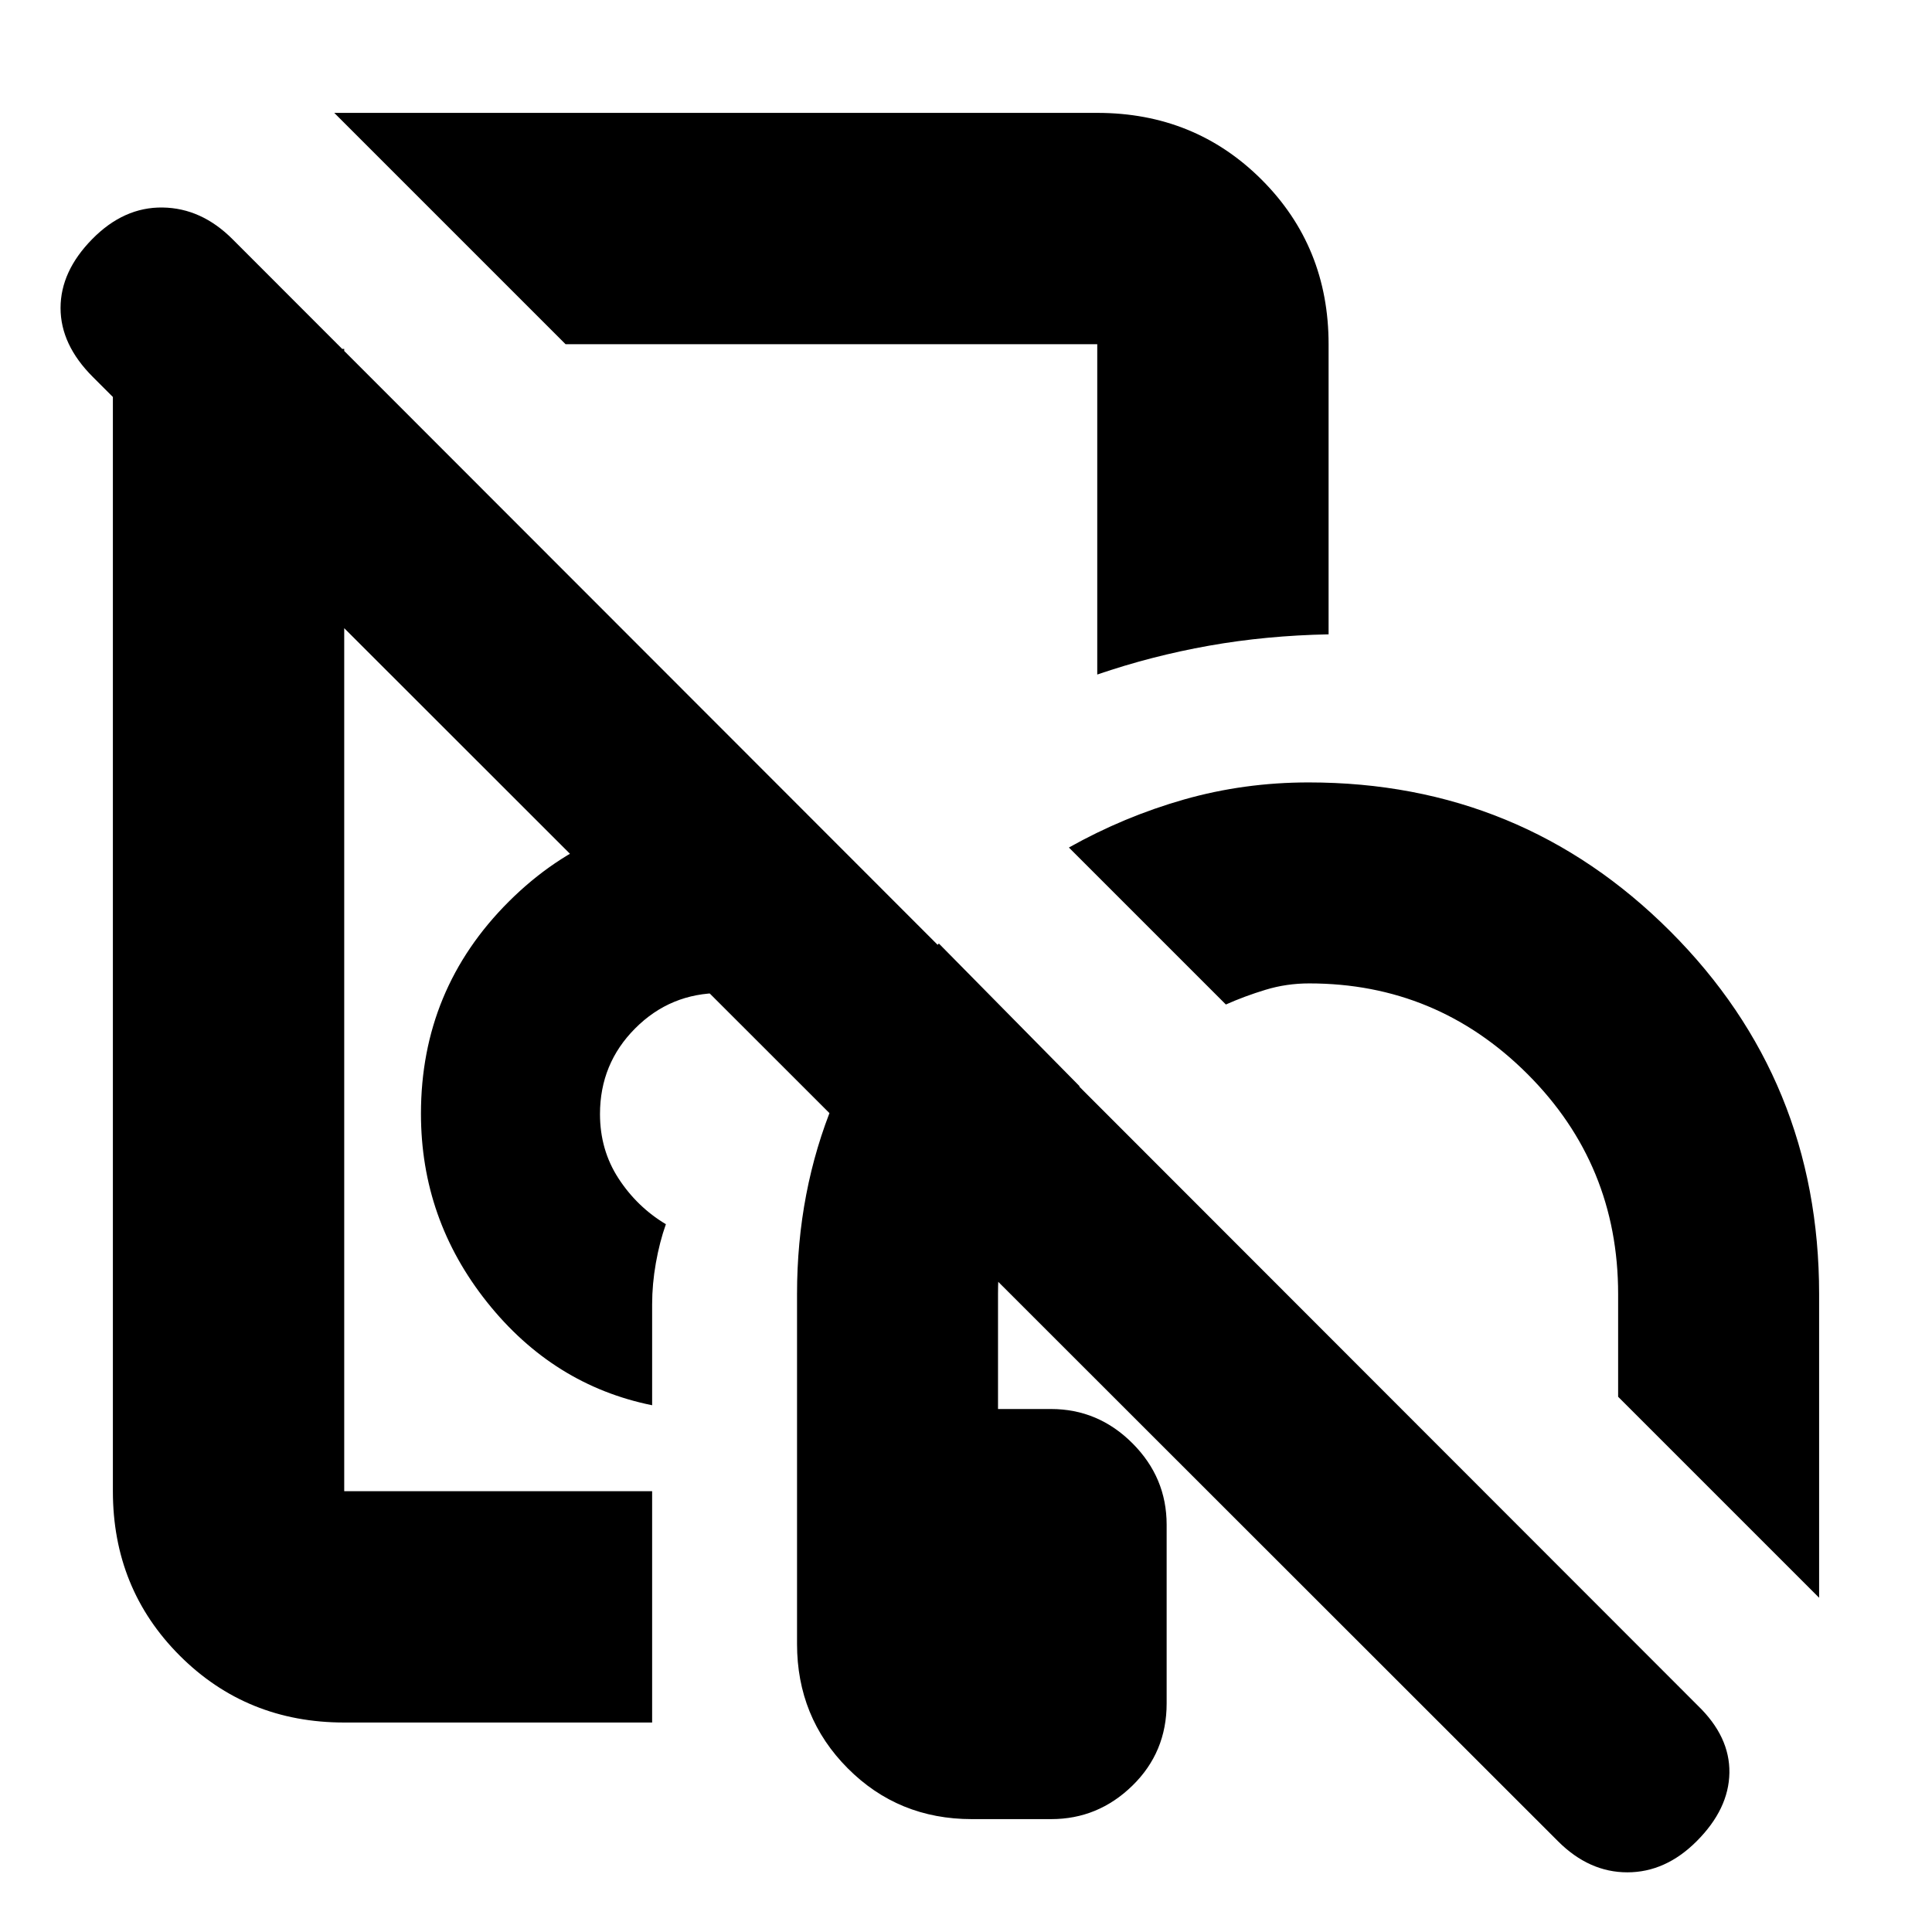 <svg xmlns="http://www.w3.org/2000/svg" height="20" viewBox="0 -960 960 960" width="20"><path d="M263.3-555.52ZM482.92-56.09q-36.59 0-61.73-25.29-25.15-25.29-25.15-61.79V-317q0-51.11 18.26-95.29 18.27-44.19 52.22-78.88l69.92 70.91q-18.7 20-29.61 46.32-10.92 26.32-10.92 56.94v57.13h26.31q23.46 0 40.47 17.01 17.01 17 17.01 40.47v88.82q0 24.26-17.04 40.87-17.04 16.61-40.32 16.61h-39.42Zm-158.88-48h-153q-48.48 0-81.72-33.23-33.23-33.24-33.23-81.72v-567.61h114.95v567.61h153v114.95Zm285.09-356.78-78-78q27.43-15.39 57.23-23.87 29.81-8.48 61.9-8.48 105.7 0 179.68 73.98 73.97 73.98 73.97 180.24v150.91l-99.87-99.87V-317q0-64.31-45.06-109.33-45.07-45.02-108.44-45.02-11.29 0-21.67 3.16-10.39 3.15-19.74 7.32ZM324.04-261.74q-49.17-9.98-82.02-51.21-32.85-41.23-32.85-93.65 0-61.85 43.63-105.39 43.62-43.53 105.33-43.53 15.39 0 29.78 5.65T411-539.22q-15.87 15.87-28.37 34.08-12.51 18.2-21.66 38.14-.64 0-1.38.22-.73.21-1.46.21-25 0-42.5 17.55-17.5 17.54-17.5 42.6 0 17.84 9.22 32t23.52 22.72q-3.13 8.83-4.98 19.3-1.85 10.47-1.85 20.57v50.09Zm-43-527.22L166.09-903.91h379.13q48.48 0 81.72 33.23 33.23 33.24 33.23 81.72v144.16q-30.98.6-59.44 5.65-28.46 5.06-55.51 14.32v-164.13H281.04ZM444-691.48ZM774.17-45.09 46.09-772.74q-16-16-16-34.22 0-18.21 15.71-34.21 15.72-16 35-15.72 19.29.28 34.72 15.72l728.09 728.65q16 15.43 15.72 33.43-.29 18-16.29 34-15.43 15.44-34.43 15.44t-34.44-15.44Z"/></svg>